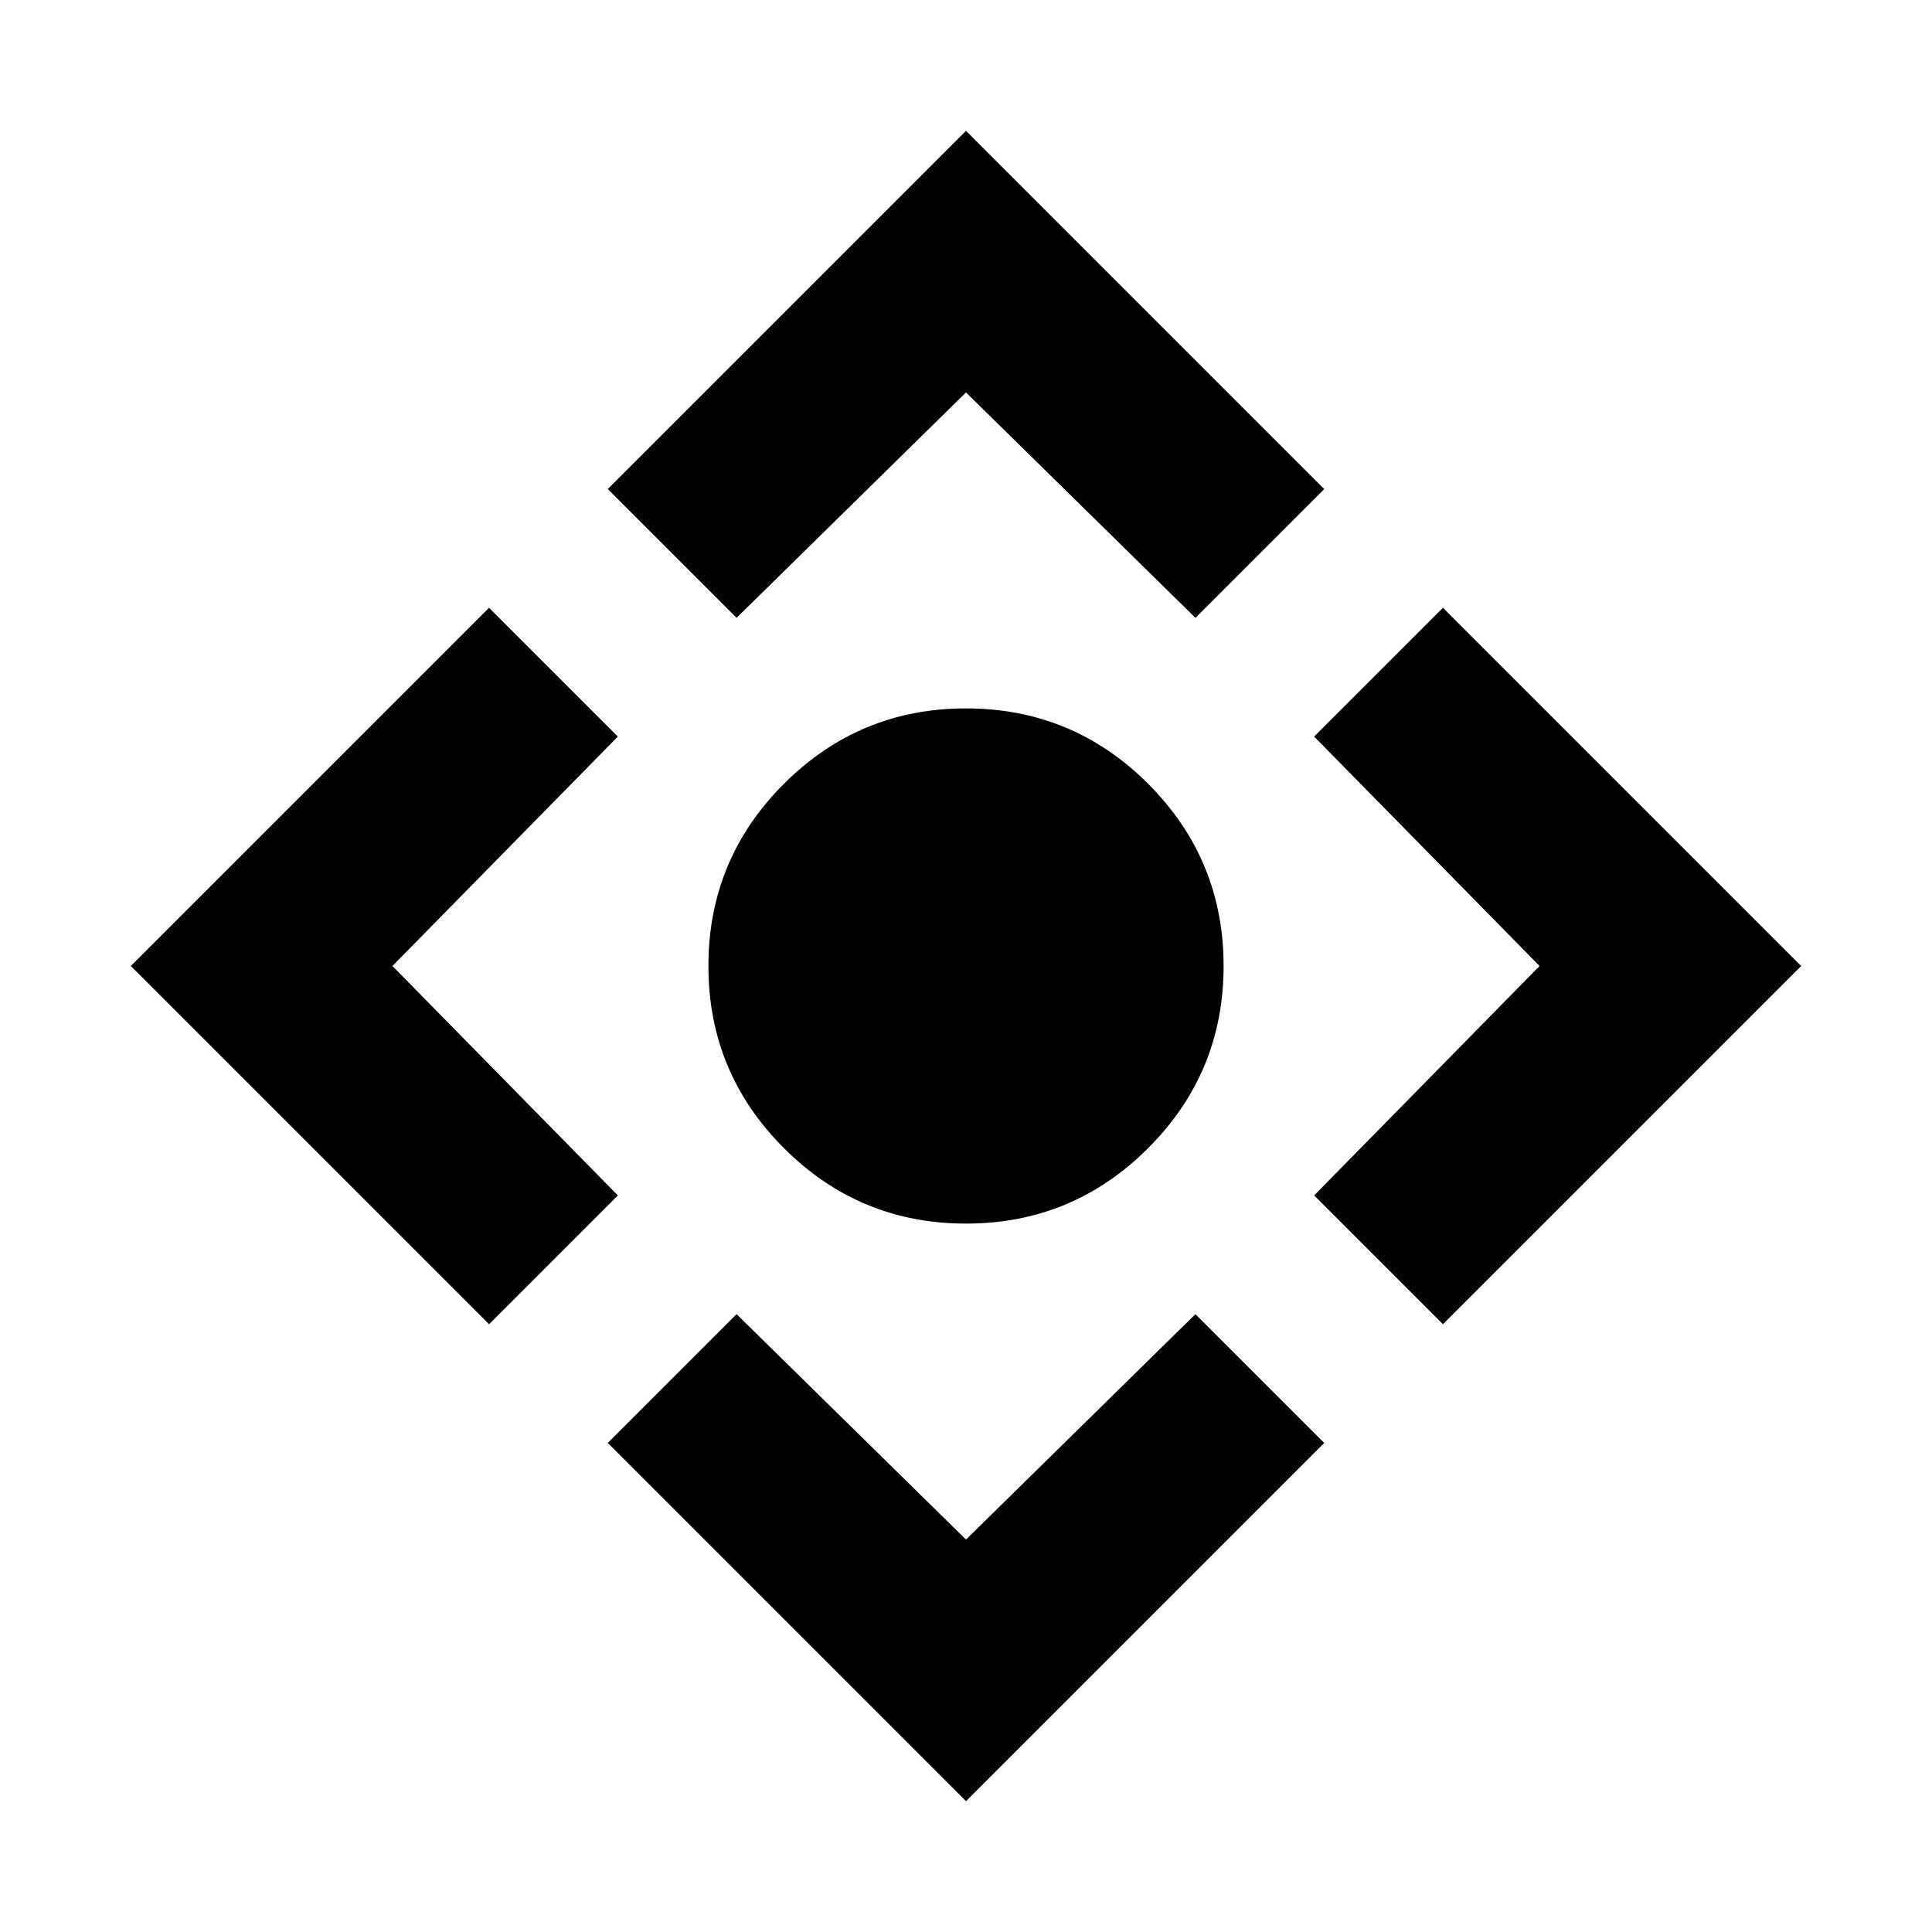 <svg xmlns="http://www.w3.org/2000/svg" height="24" width="24"><path d="M12 15.2q-1.325 0-2.262-.938Q8.8 13.325 8.8 12t.938-2.263Q10.675 8.8 12 8.8t2.263.937q.937.938.937 2.263t-.937 2.262q-.938.938-2.263.938Zm0 7.175-4.45-4.45 1.6-1.6 2.85 2.8 2.85-2.8 1.6 1.6ZM6.075 16.45 1.625 12l4.45-4.45 1.6 1.6-2.8 2.85 2.8 2.85ZM9.15 7.675l-1.6-1.6L12 1.625l4.45 4.45-1.6 1.6-2.85-2.8Zm8.775 8.775-1.6-1.6 2.8-2.85-2.8-2.85 1.6-1.6 4.45 4.45Z"/></svg>